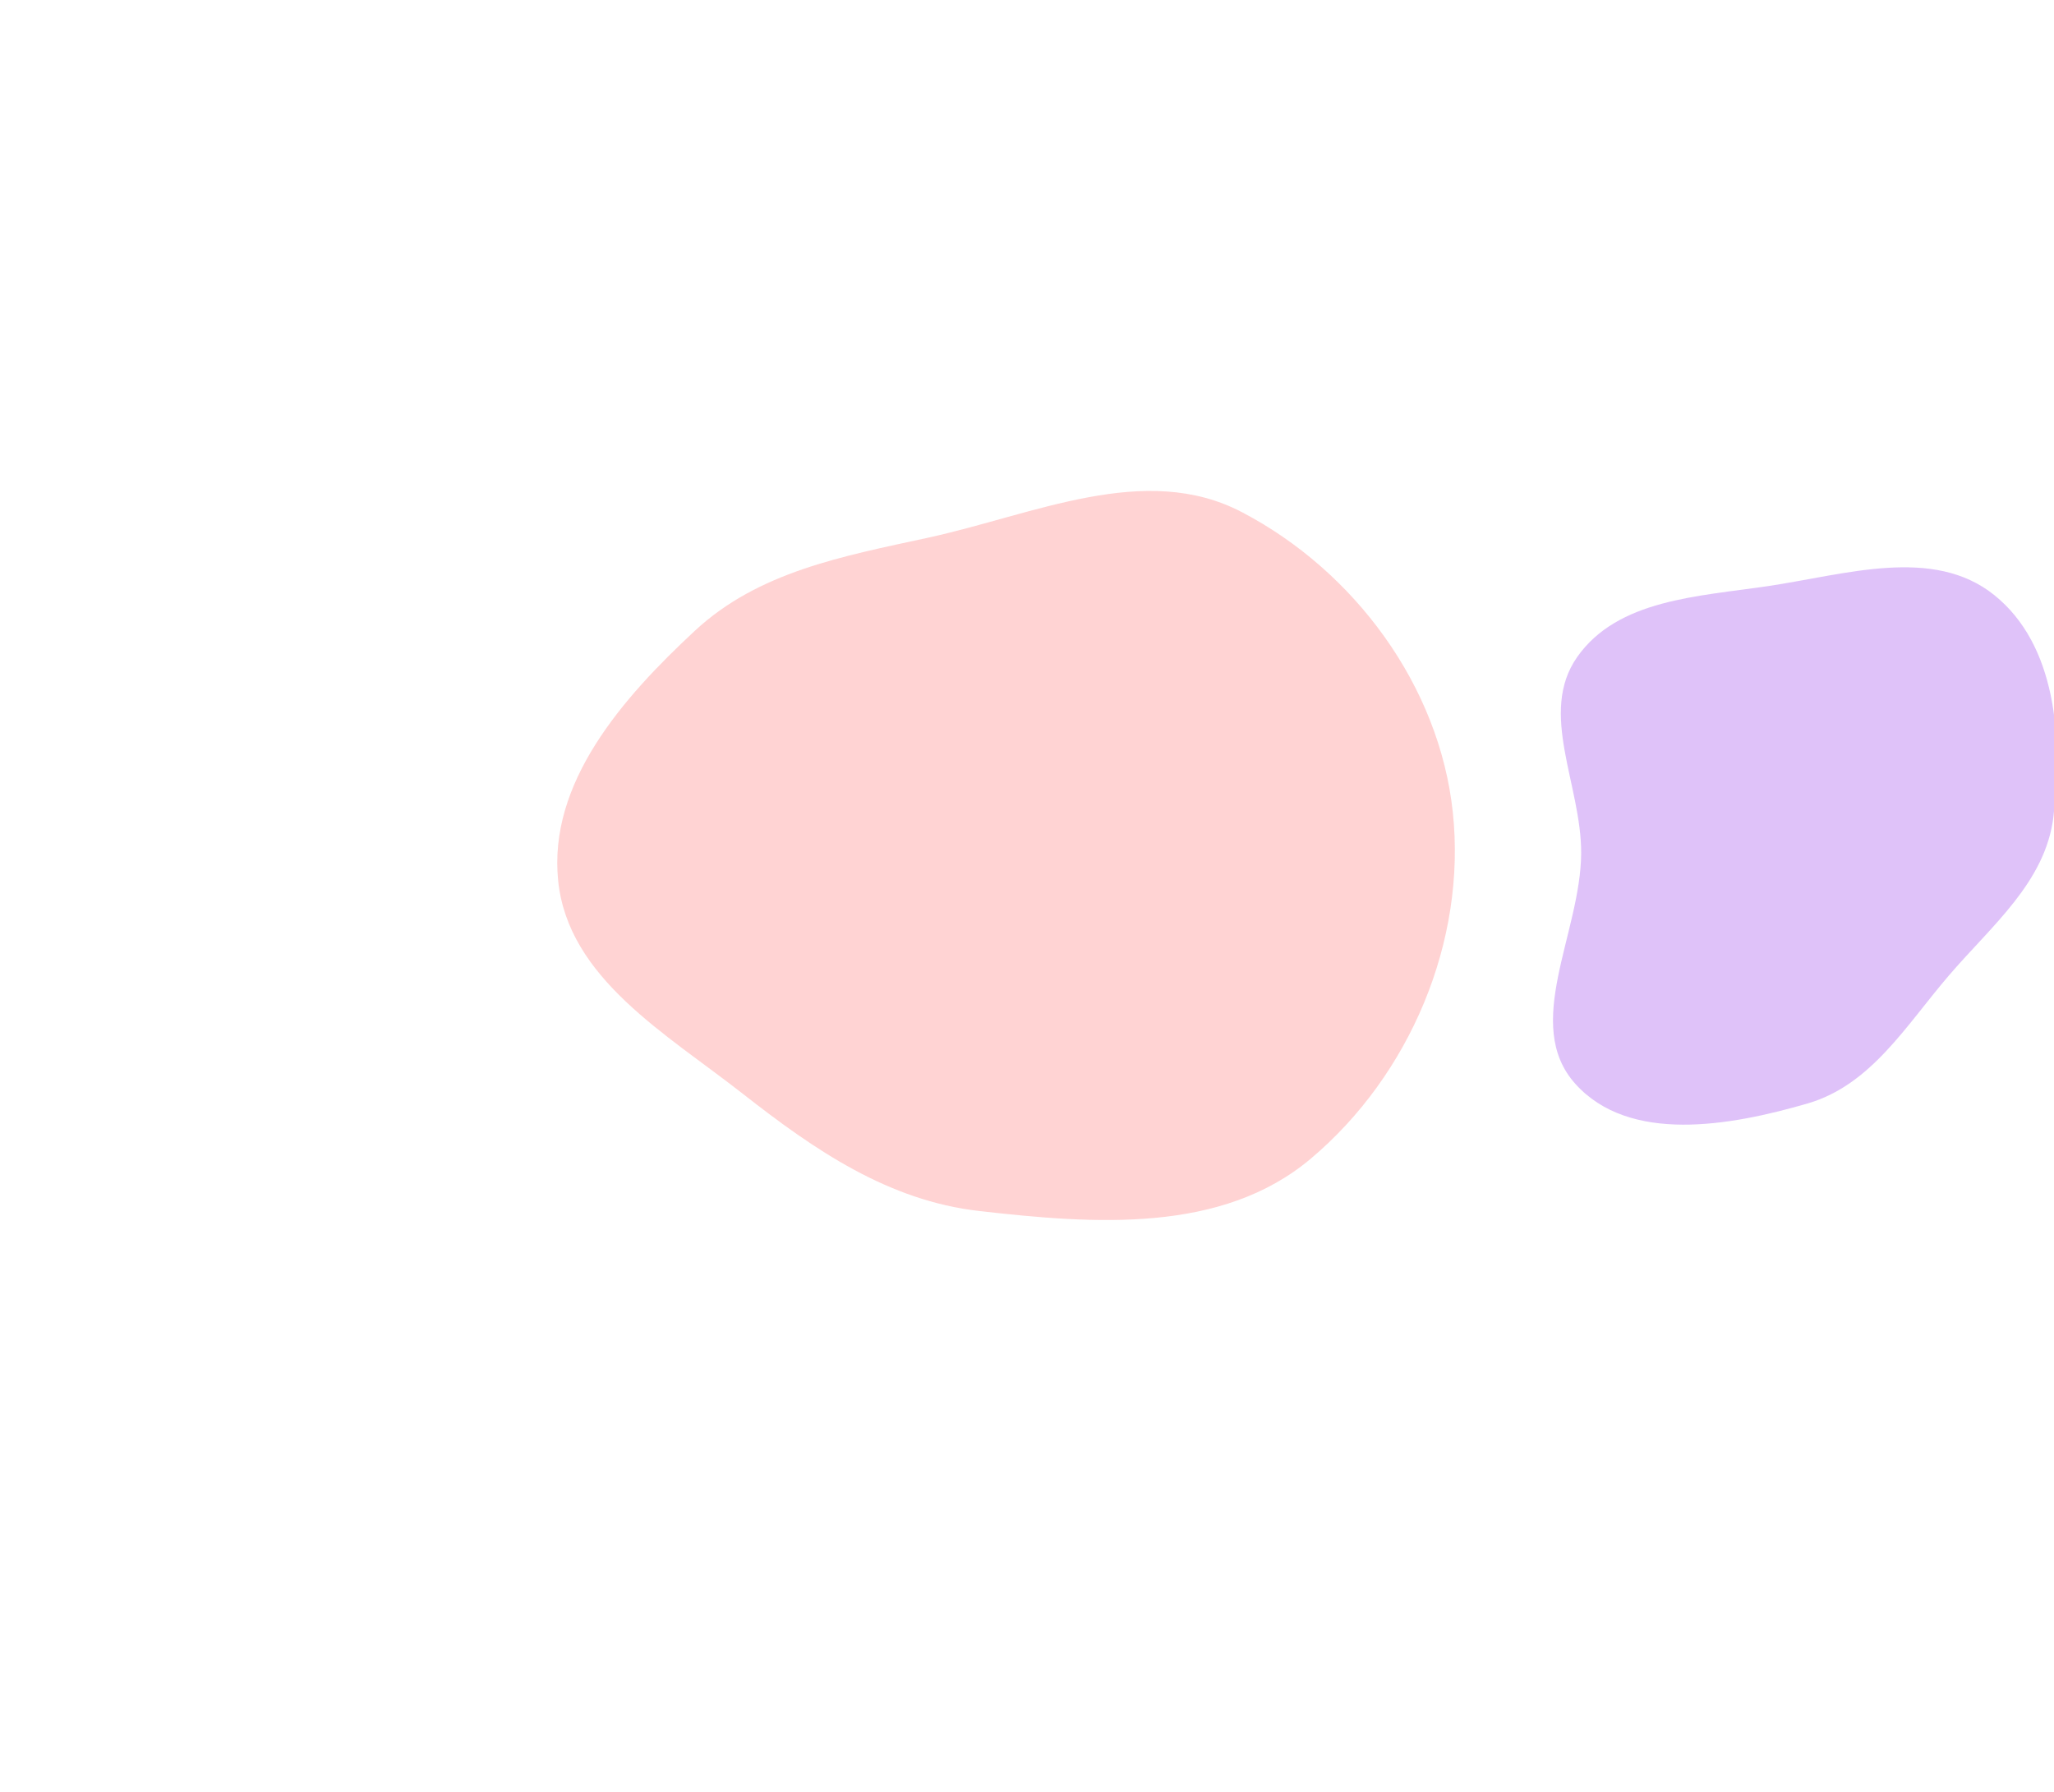 <svg width="1440" height="1256" viewBox="0 0 1440 1256" fill="none" xmlns="http://www.w3.org/2000/svg">
<g opacity="0.3">
<g filter="url(#filter0_f_21_188)">
<path fill-rule="evenodd" clip-rule="evenodd" d="M918.922 812.298C856.548 864.819 767.499 858.194 686.483 848.956C622.871 841.702 571.328 806.406 520.935 766.914C467.023 724.665 398.439 685.788 391.341 617.663C384.163 548.777 436.38 489.387 487.105 442.23C531.666 400.803 590.687 389.97 650.145 377.06C725.027 360.801 802.609 323.515 870.538 358.977C949.552 400.225 1009.06 480.737 1018.52 569.367C1028.18 659.834 988.516 753.696 918.922 812.298Z" fill="#FF6B6C"/>
</g>
<g filter="url(#filter1_f_21_188)">
<path fill-rule="evenodd" clip-rule="evenodd" d="M1366.2 683.975C1336.09 719.1 1311.66 760.674 1267.24 773.576C1212.91 789.358 1142.5 801.926 1104.56 759.974C1066.93 718.349 1108.3 654.165 1108.51 598.034C1108.68 550.43 1078.37 499.706 1105.65 460.689C1134 420.163 1190.48 418.155 1239.39 410.898C1293.89 402.812 1355.39 382.684 1398.26 417.277C1441.56 452.221 1446.25 517.201 1439.61 572.464C1434.08 618.389 1396.3 648.849 1366.2 683.975Z" fill="#9333EA"/>
</g>
</g>
<defs>
<filter id="filter0_f_21_188" x="-9.324" y="-55.83" width="1429.28" height="1311.11" filterUnits="userSpaceOnUse" color-interpolation-filters="sRGB">
<feFlood flood-opacity="0" result="BackgroundImageFix"/>
<feBlend mode="normal" in="SourceGraphic" in2="BackgroundImageFix" result="shape"/>
<feGaussianBlur stdDeviation="200" result="effect1_foregroundBlur_21_188"/>
</filter>
<filter id="filter1_f_21_188" x="688.76" y="-2.303" width="1153.3" height="1190.73" filterUnits="userSpaceOnUse" color-interpolation-filters="sRGB">
<feFlood flood-opacity="0" result="BackgroundImageFix"/>
<feBlend mode="normal" in="SourceGraphic" in2="BackgroundImageFix" result="shape"/>
<feGaussianBlur stdDeviation="200" result="effect1_foregroundBlur_21_188"/>
</filter>
</defs>
</svg>
